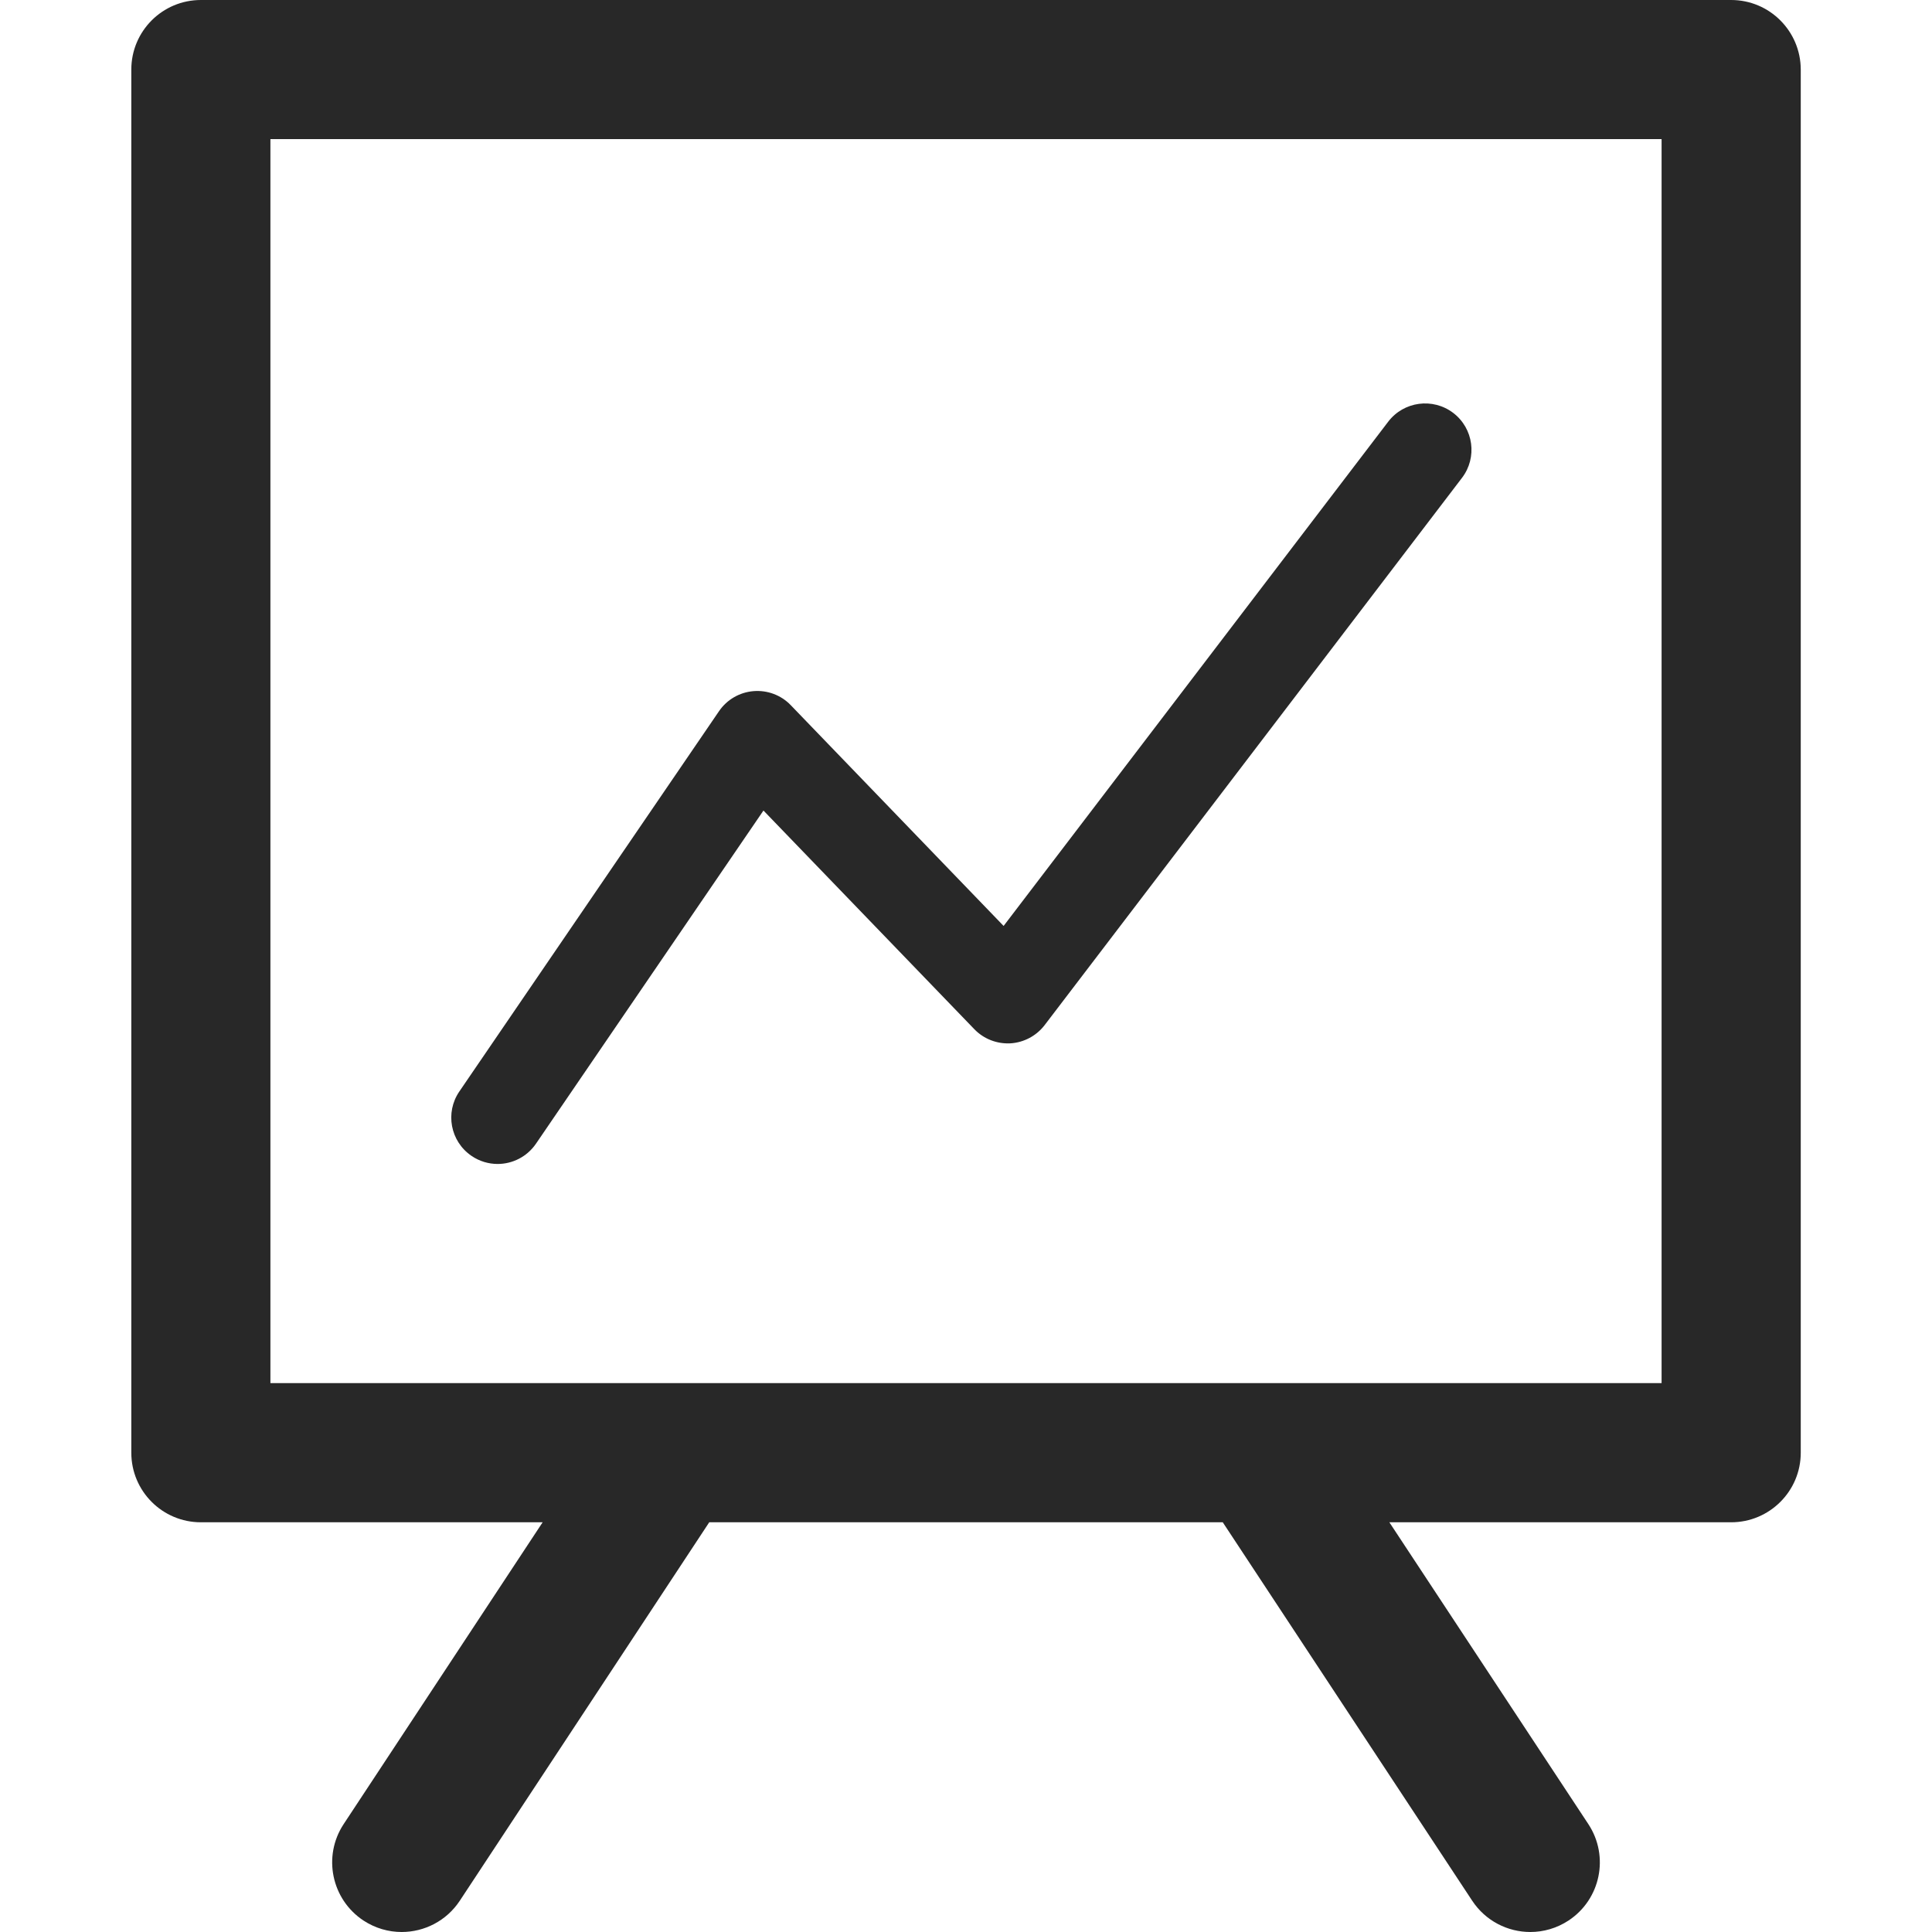 <svg width="30" height="30" viewBox="0 0 30 30" fill="none" xmlns="http://www.w3.org/2000/svg">
<g clip-path="url(#clip0_66_27)">
<path d="M26.881 0H3.119C2.522 0 2.039 0.484 2.039 1.08V22.558C2.039 23.154 2.522 23.638 3.119 23.638H8.426L5.336 28.325C5.008 28.823 5.146 29.493 5.644 29.822C5.827 29.942 6.033 30 6.237 30C6.588 30 6.932 29.829 7.14 29.514L11.013 23.638H18.987L22.86 29.514C23.068 29.829 23.412 30 23.763 30C23.967 30 24.173 29.942 24.356 29.822C24.855 29.493 24.992 28.823 24.664 28.325L21.574 23.638H26.881C27.478 23.638 27.962 23.154 27.962 22.558V1.08C27.961 0.484 27.478 0 26.881 0ZM25.801 21.477H4.199V2.16H25.801V21.477Z" fill="#282828"/>
<path d="M7.321 17.948C7.445 18.033 7.587 18.074 7.727 18.074C7.956 18.074 8.182 17.964 8.322 17.76L11.855 12.586L15.13 15.982C15.276 16.133 15.48 16.212 15.69 16.201C15.899 16.188 16.093 16.085 16.221 15.918L22.701 7.421C22.943 7.105 22.882 6.653 22.566 6.412C22.249 6.171 21.797 6.232 21.556 6.548L15.584 14.378L12.278 10.949C12.128 10.793 11.915 10.714 11.699 10.732C11.483 10.75 11.287 10.864 11.165 11.043L7.133 16.948C6.908 17.276 6.993 17.724 7.321 17.948Z" fill="#282828"/>
</g>
<defs>
<clipPath id="clip0_66_27">
<rect width="30" height="30" fill="white"/>
</clipPath>
</defs>
</svg>
